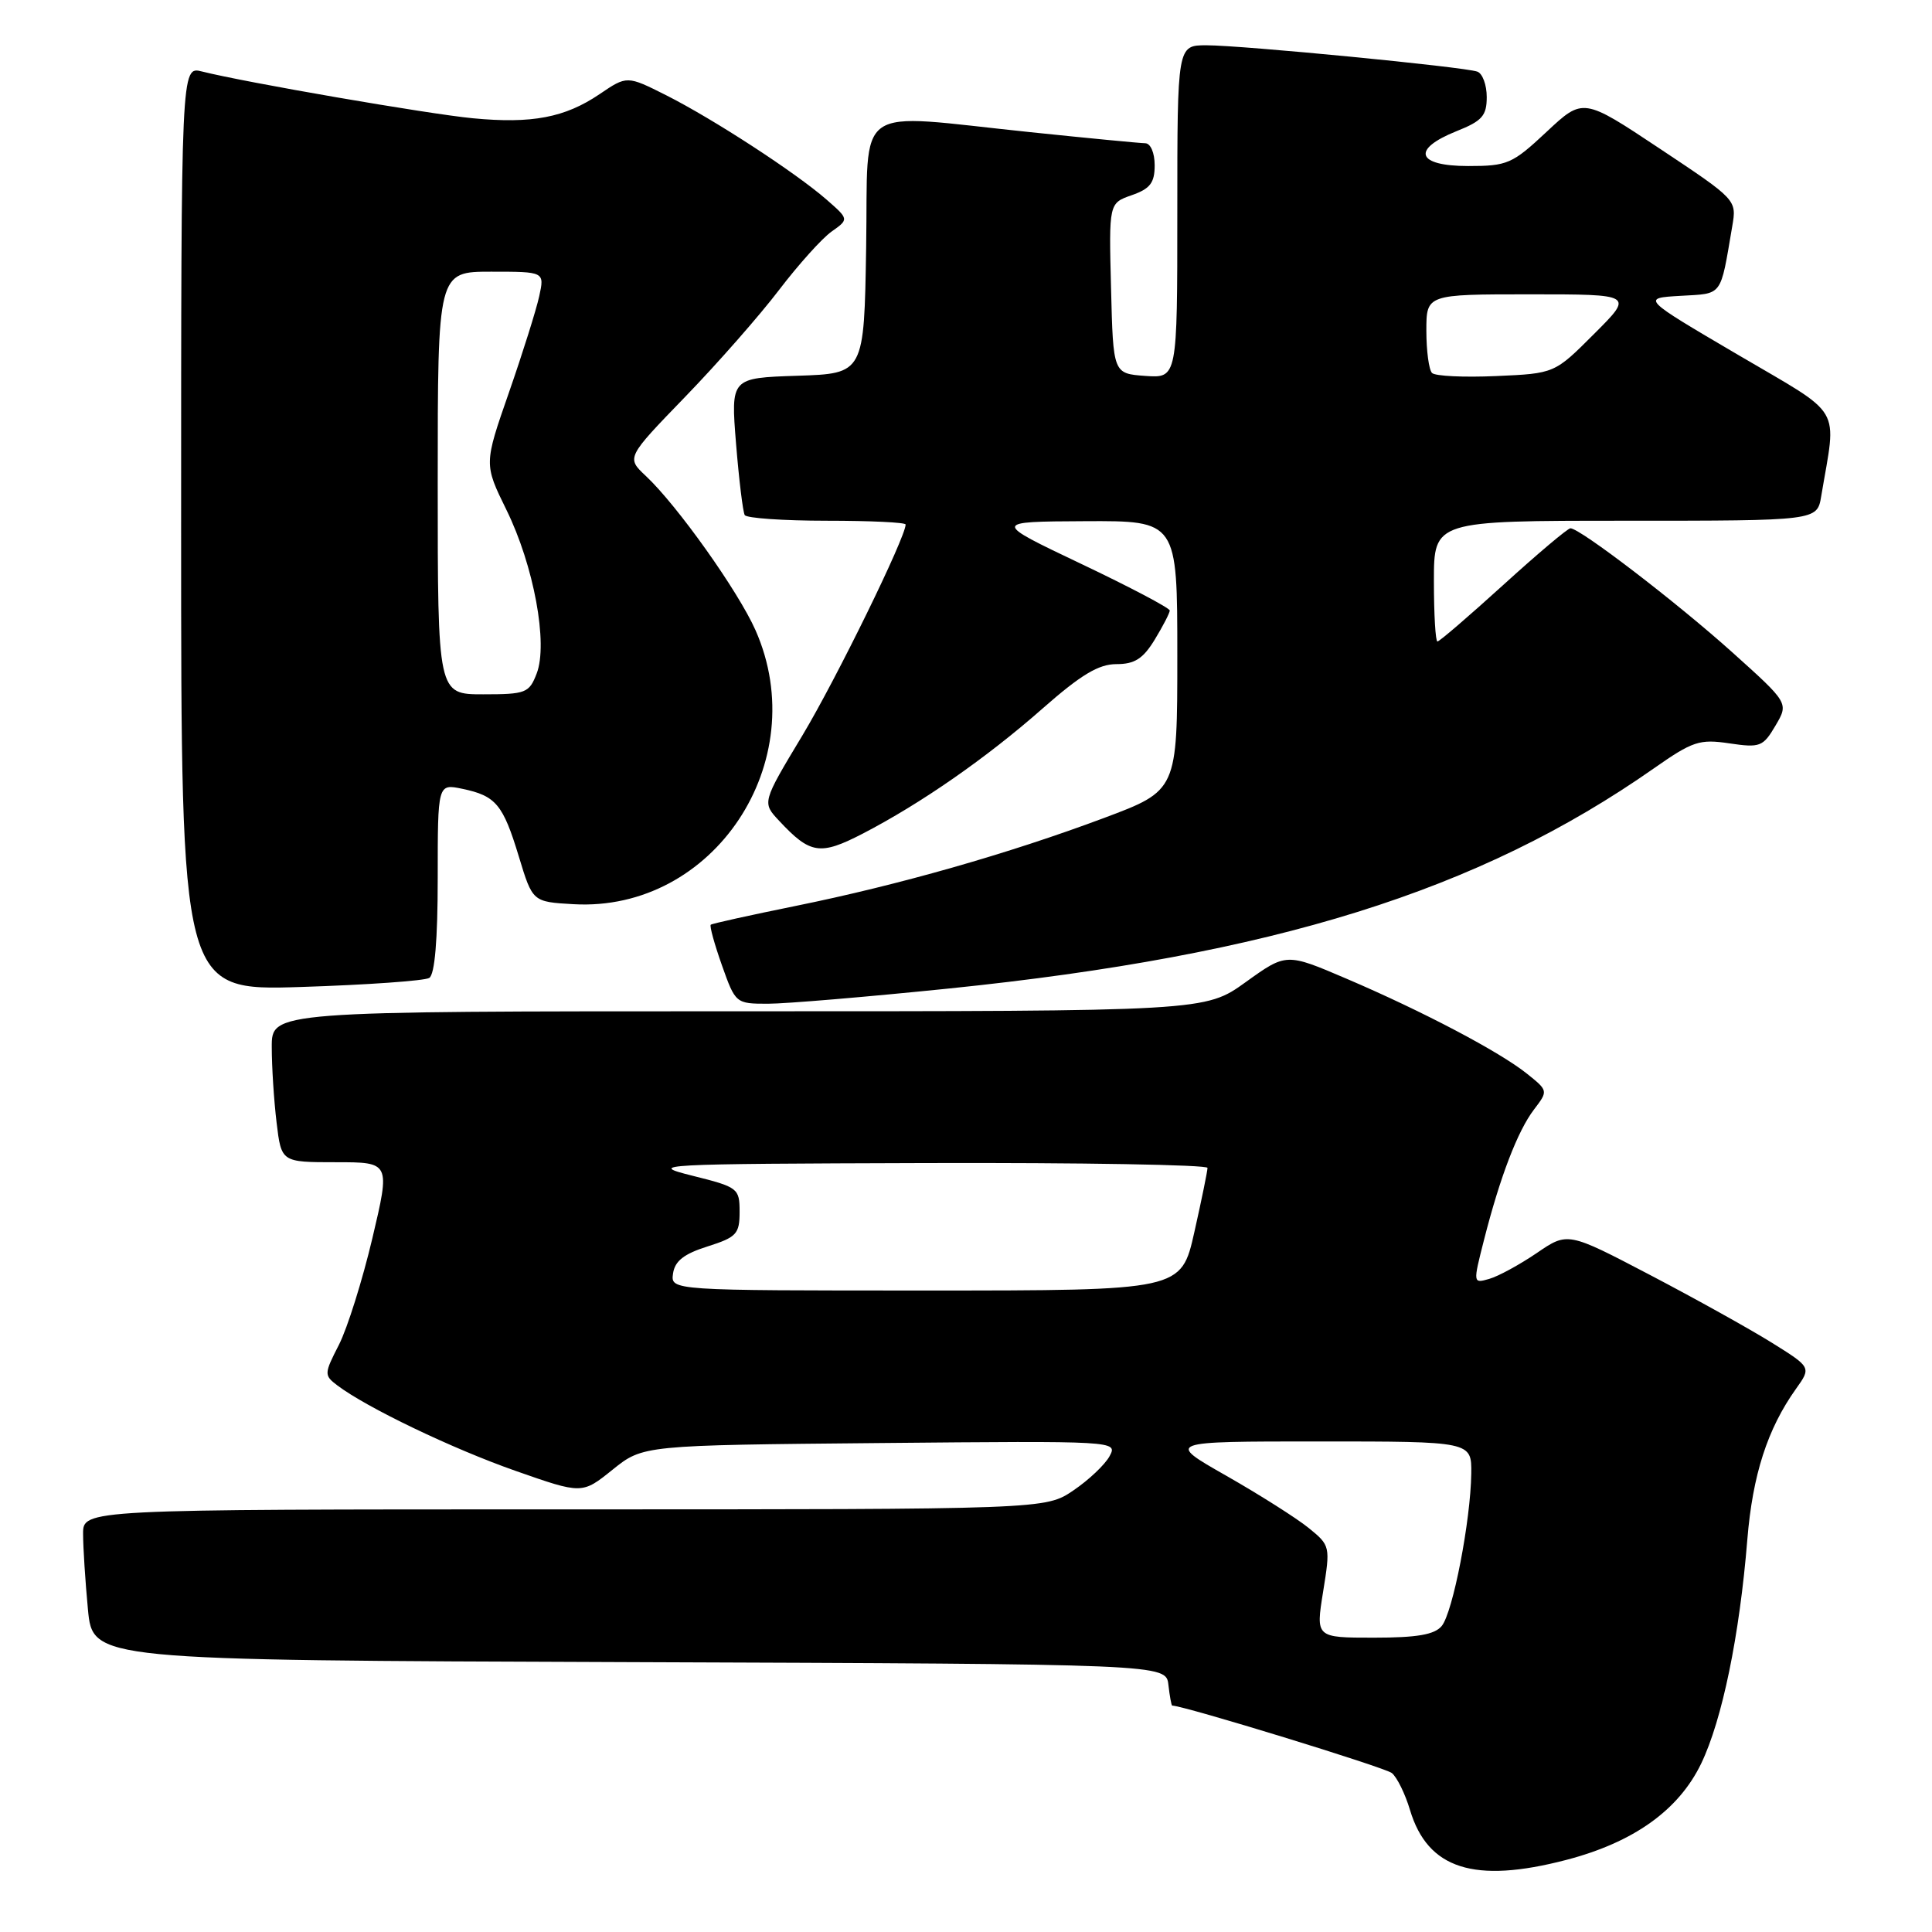 <?xml version="1.0" encoding="UTF-8" standalone="no"?>
<!DOCTYPE svg PUBLIC "-//W3C//DTD SVG 1.1//EN" "http://www.w3.org/Graphics/SVG/1.1/DTD/svg11.dtd" >
<svg xmlns="http://www.w3.org/2000/svg" xmlns:xlink="http://www.w3.org/1999/xlink" version="1.1" viewBox="0 0 256 256">
 <g >
 <path fill="currentColor"
d=" M 207.53 246.45 C 216.47 244.12 222.44 239.85 225.42 233.67 C 228.20 227.88 230.50 216.73 231.53 204.00 C 232.23 195.45 234.19 189.34 237.97 184.04 C 240.01 181.18 240.01 181.18 234.75 177.90 C 231.86 176.10 224.60 172.06 218.62 168.93 C 207.73 163.23 207.73 163.23 203.62 166.04 C 201.35 167.58 198.53 169.12 197.33 169.46 C 195.17 170.08 195.17 170.06 196.64 164.29 C 198.76 155.96 201.09 149.87 203.26 147.02 C 205.15 144.54 205.15 144.53 202.33 142.27 C 198.70 139.36 188.52 134.00 178.39 129.67 C 170.44 126.27 170.44 126.27 165.07 130.13 C 159.69 134.00 159.69 134.00 97.85 134.00 C 36.00 134.00 36.00 134.00 36.01 138.75 C 36.01 141.36 36.30 145.86 36.65 148.75 C 37.28 154.00 37.28 154.00 44.50 154.00 C 51.72 154.00 51.72 154.00 49.34 164.08 C 48.03 169.62 46.04 175.96 44.92 178.17 C 42.94 182.03 42.93 182.23 44.68 183.56 C 48.58 186.51 59.91 191.95 68.32 194.90 C 77.13 197.99 77.13 197.99 81.17 194.74 C 85.20 191.50 85.20 191.50 116.66 191.21 C 147.96 190.92 148.11 190.93 147.03 192.94 C 146.44 194.05 144.28 196.10 142.24 197.48 C 138.54 200.00 138.54 200.00 74.77 200.00 C 11.00 200.00 11.00 200.00 11.01 203.25 C 11.01 205.04 11.30 209.53 11.65 213.24 C 12.29 219.99 12.29 219.99 83.39 220.24 C 154.50 220.50 154.50 220.50 154.82 223.25 C 154.99 224.76 155.22 226.00 155.32 226.00 C 156.84 226.00 183.54 234.20 184.43 234.94 C 185.12 235.51 186.20 237.71 186.83 239.83 C 189.18 247.66 195.33 249.63 207.53 246.45 Z  M 125.77 130.98 C 168.74 126.57 195.94 118.07 219.15 101.81 C 224.29 98.21 225.20 97.91 229.15 98.50 C 233.22 99.10 233.61 98.95 235.26 96.15 C 237.02 93.16 237.02 93.16 229.52 86.42 C 222.15 79.80 209.36 70.00 208.09 70.00 C 207.74 70.00 203.73 73.38 199.20 77.50 C 194.66 81.62 190.74 85.00 190.47 85.00 C 190.21 85.00 190.00 81.40 190.00 77.00 C 190.00 69.00 190.00 69.00 215.39 69.00 C 240.78 69.00 240.78 69.00 241.32 65.75 C 243.37 53.52 244.44 55.33 230.27 47.00 C 217.50 39.50 217.50 39.50 222.68 39.20 C 228.33 38.87 227.92 39.44 229.53 29.99 C 230.13 26.48 230.13 26.48 219.95 19.71 C 209.77 12.94 209.77 12.94 204.93 17.47 C 200.39 21.72 199.74 22.00 194.54 22.00 C 187.70 22.00 186.97 19.80 193.00 17.38 C 196.39 16.03 197.00 15.34 197.00 12.86 C 197.00 11.25 196.44 9.73 195.75 9.49 C 194.01 8.86 164.58 6.00 159.86 6.00 C 156.00 6.00 156.00 6.00 156.00 28.06 C 156.00 50.11 156.00 50.11 151.75 49.81 C 147.50 49.50 147.50 49.50 147.22 38.21 C 146.93 26.92 146.93 26.92 149.97 25.86 C 152.40 25.01 153.00 24.23 153.00 21.90 C 153.00 20.26 152.46 18.99 151.75 18.98 C 151.06 18.97 144.20 18.31 136.50 17.51 C 112.66 15.04 115.09 13.33 114.77 32.75 C 114.50 49.50 114.50 49.50 105.66 49.79 C 96.83 50.08 96.83 50.08 97.53 58.79 C 97.92 63.58 98.44 67.84 98.68 68.25 C 98.92 68.66 103.82 69.00 109.56 69.00 C 115.30 69.00 120.00 69.22 120.00 69.50 C 120.00 71.20 110.82 89.95 106.34 97.42 C 100.97 106.34 100.97 106.34 103.24 108.76 C 107.37 113.19 108.66 113.38 114.32 110.46 C 122.07 106.44 130.70 100.44 138.16 93.87 C 143.23 89.41 145.57 88.00 147.93 88.00 C 150.35 88.00 151.46 87.29 153.01 84.75 C 154.10 82.96 154.99 81.23 155.00 80.90 C 155.00 80.57 149.71 77.78 143.25 74.71 C 131.50 69.12 131.50 69.12 143.75 69.06 C 156.00 69.00 156.00 69.00 156.00 86.87 C 156.00 104.75 156.00 104.75 146.25 108.40 C 133.60 113.13 119.07 117.27 105.43 120.04 C 99.42 121.26 94.35 122.38 94.18 122.53 C 94.00 122.69 94.67 125.11 95.66 127.91 C 97.45 132.96 97.50 133.00 101.76 133.00 C 104.12 133.00 114.92 132.09 125.77 130.98 Z  M 56.88 129.58 C 57.61 129.12 58.00 124.55 58.00 116.36 C 58.00 103.84 58.00 103.84 61.25 104.52 C 65.71 105.45 66.65 106.58 68.75 113.50 C 70.57 119.50 70.57 119.50 75.99 119.81 C 94.56 120.87 107.81 100.93 100.11 83.51 C 97.82 78.34 89.74 66.97 85.58 63.07 C 82.99 60.64 82.99 60.64 90.80 52.57 C 95.10 48.13 100.69 41.76 103.23 38.42 C 105.78 35.08 108.90 31.60 110.18 30.69 C 112.50 29.05 112.50 29.05 109.50 26.43 C 105.35 22.82 94.54 15.79 88.29 12.63 C 83.08 10.01 83.08 10.01 79.44 12.48 C 74.86 15.58 70.48 16.42 62.65 15.67 C 56.78 15.11 32.54 10.93 26.75 9.47 C 24.00 8.78 24.00 8.78 24.00 70.03 C 24.00 131.28 24.00 131.28 39.88 130.78 C 48.61 130.50 56.26 129.96 56.88 129.58 Z  M 175.32 210.91 C 176.29 204.89 176.27 204.79 173.40 202.46 C 171.81 201.17 166.90 198.06 162.50 195.55 C 154.50 191.00 154.50 191.00 174.75 191.00 C 195.00 191.00 195.00 191.00 194.95 195.25 C 194.87 201.49 192.51 213.68 191.03 215.46 C 190.08 216.60 187.77 217.00 182.05 217.00 C 174.34 217.00 174.34 217.00 175.32 210.91 Z  M 89.18 168.75 C 89.42 167.09 90.62 166.15 93.75 165.16 C 97.60 163.94 98.00 163.50 98.00 160.58 C 98.00 157.45 97.80 157.30 91.75 155.79 C 85.73 154.28 86.86 154.22 122.75 154.11 C 143.24 154.05 160.00 154.34 160.00 154.75 C 160.00 155.16 159.22 158.99 158.26 163.25 C 156.52 171.00 156.52 171.00 122.69 171.00 C 88.86 171.00 88.86 171.00 89.18 168.75 Z  M 189.75 49.42 C 189.34 49.01 189.00 46.49 189.00 43.83 C 189.00 39.00 189.00 39.00 202.74 39.00 C 216.48 39.00 216.48 39.00 211.23 44.24 C 205.99 49.49 205.99 49.49 198.25 49.83 C 193.99 50.02 190.16 49.84 189.75 49.42 Z  M 58.00 64.00 C 58.00 36.00 58.00 36.00 65.08 36.00 C 72.16 36.00 72.16 36.00 71.45 39.25 C 71.06 41.04 69.26 46.77 67.44 52.00 C 64.13 61.50 64.13 61.50 67.10 67.55 C 70.73 74.93 72.65 85.29 71.11 89.25 C 70.12 91.83 69.67 92.00 64.02 92.00 C 58.00 92.00 58.00 92.00 58.00 64.00 Z "/>
</g>
</svg>